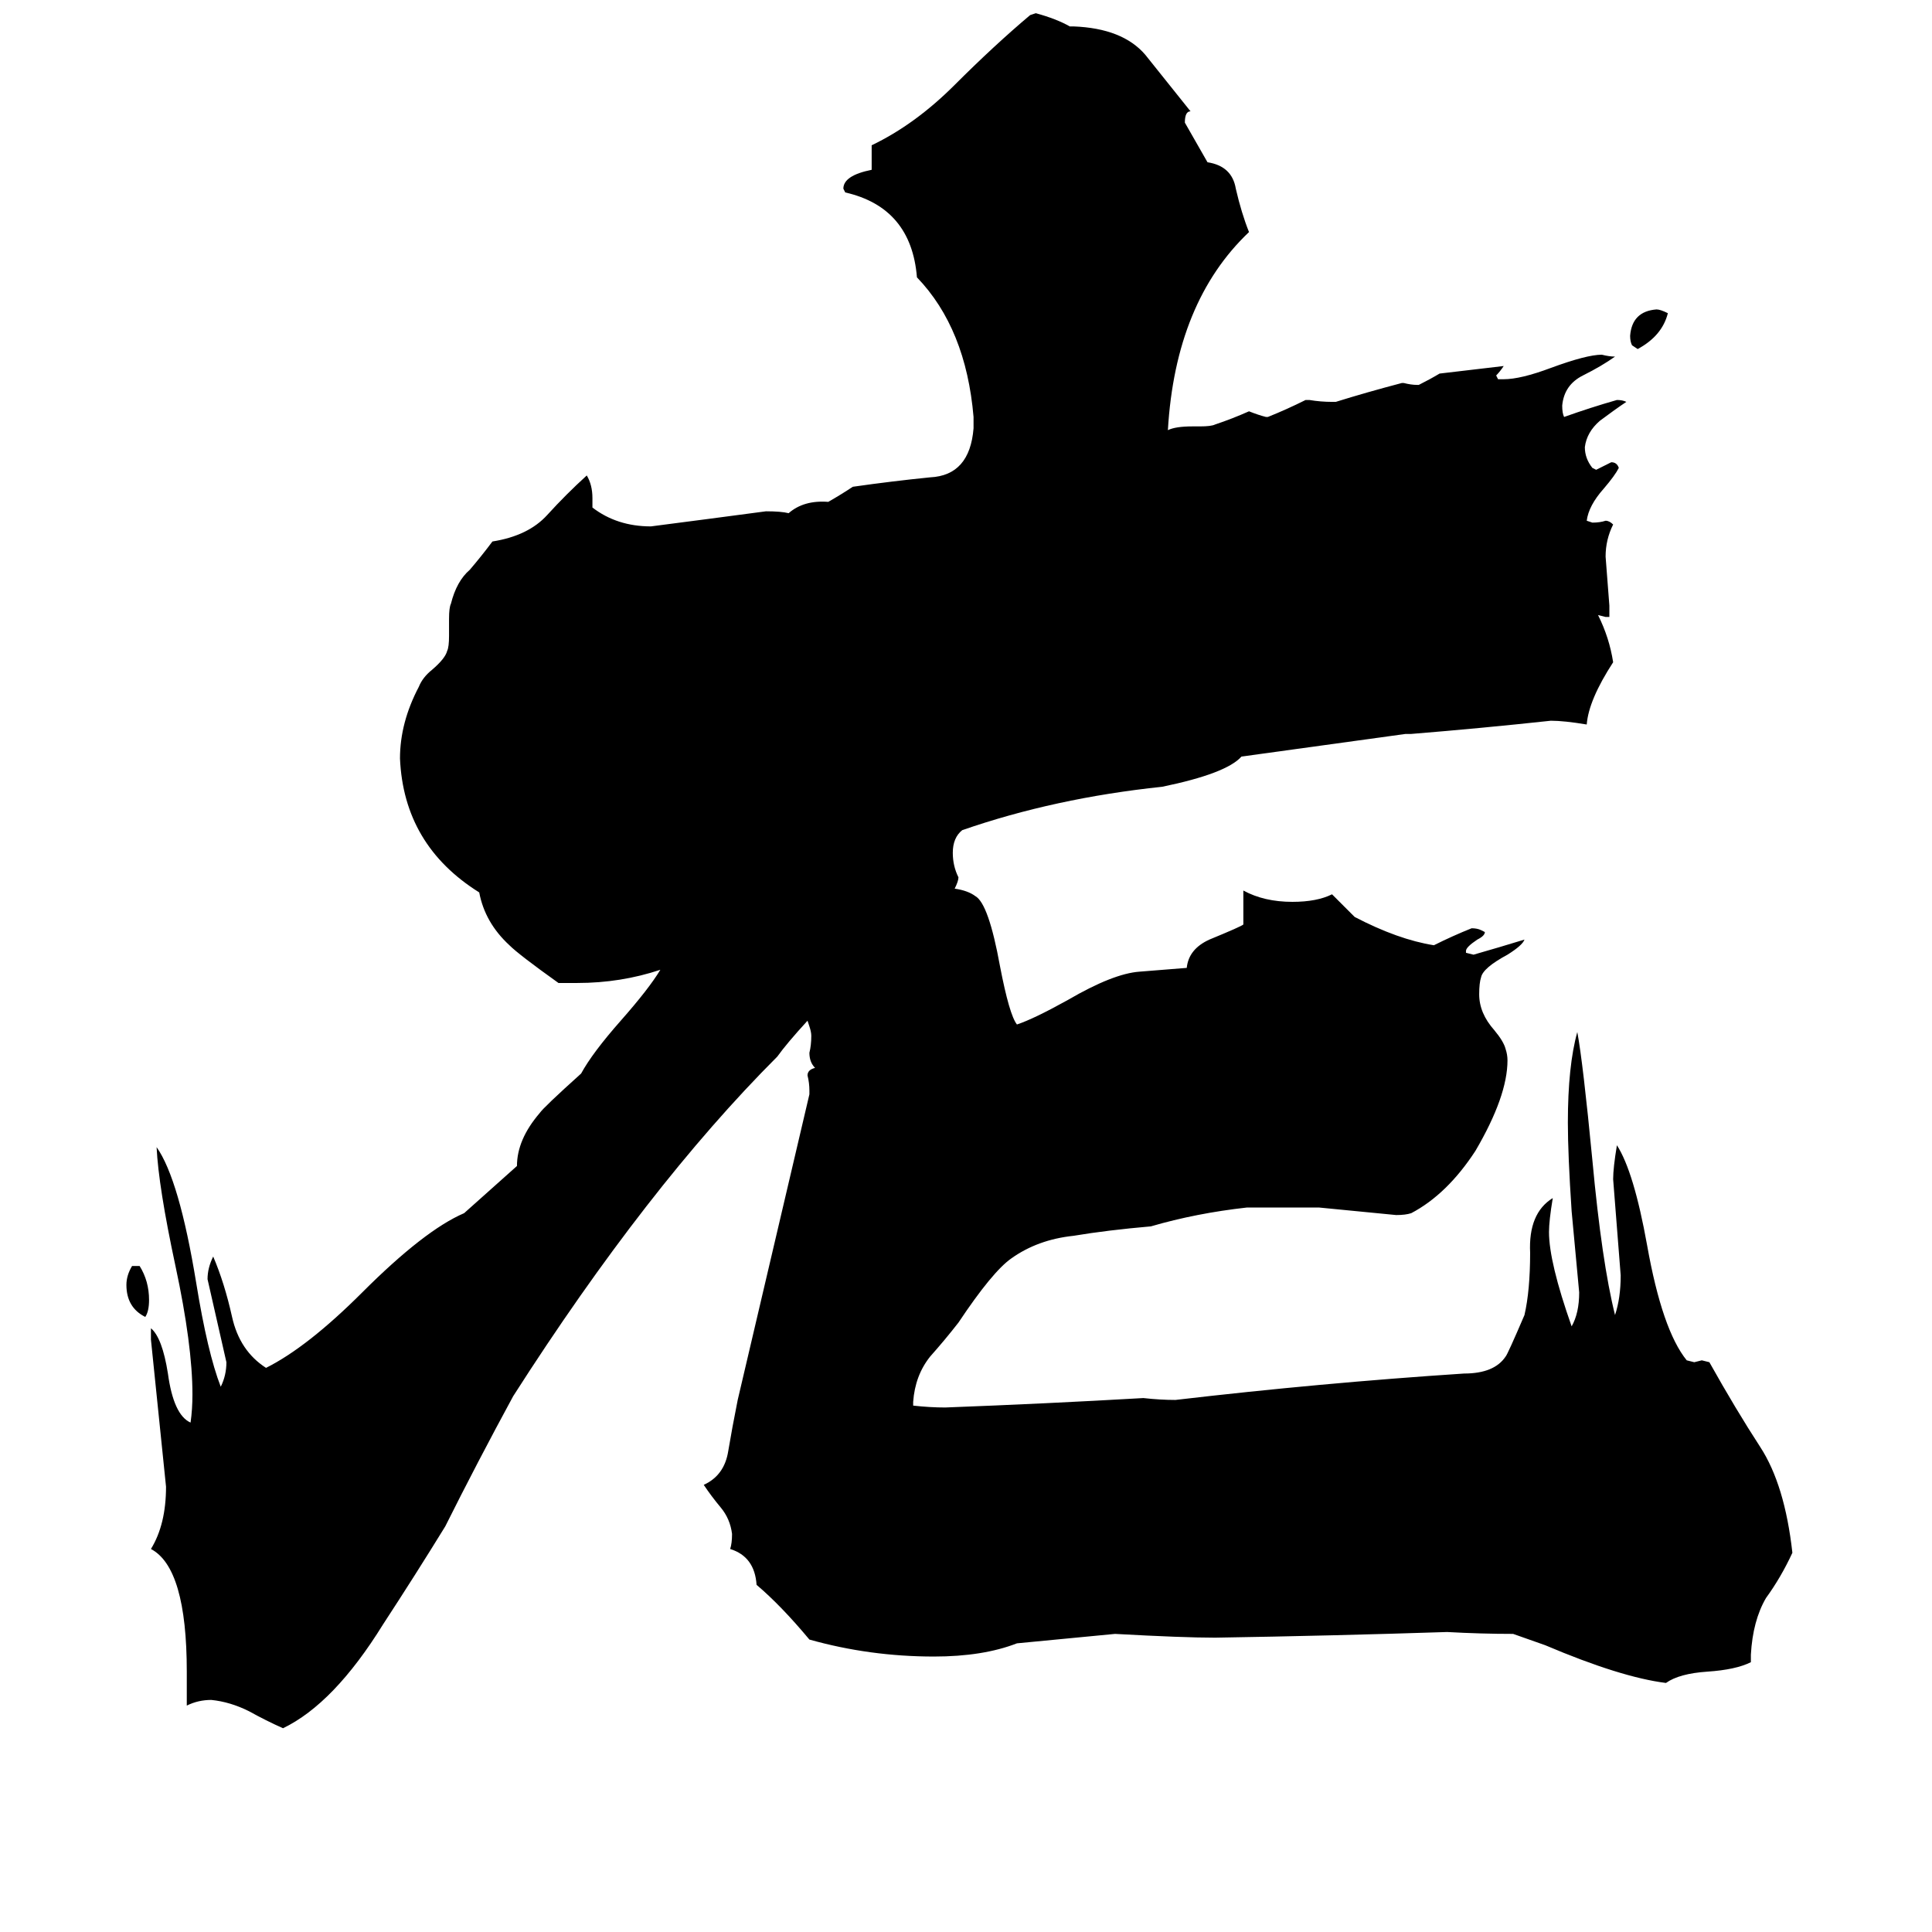 <svg xmlns="http://www.w3.org/2000/svg" viewBox="0 -800 1024 1024">
	<path fill="#000000" d="M79 -111Q79 -105 77 -102Q67 -107 67 -119Q67 -124 70 -129H74Q79 -121 79 -111ZM884 -634Q881 -622 868 -615L865 -617Q864 -619 864 -622Q865 -635 878 -636Q880 -636 884 -634ZM506 -329Q513 -328 517 -325Q524 -321 530 -288Q535 -262 539 -257Q548 -260 566 -270Q590 -284 604 -285L629 -287Q630 -297 641 -302Q658 -309 659 -310V-328Q670 -322 685 -322Q698 -322 706 -326Q712 -320 718 -314Q741 -302 760 -299Q770 -304 780 -308Q783 -308 785 -307L787 -306Q787 -304 783 -302Q777 -298 777 -296V-295L781 -294Q795 -298 808 -302Q807 -299 799 -294Q786 -287 785 -282Q784 -279 784 -273Q784 -263 792 -254Q797 -248 798 -244Q799 -241 799 -238Q799 -219 782 -190Q767 -167 748 -157Q745 -156 740 -156Q720 -158 699 -160H661Q634 -157 610 -150Q587 -148 569 -145Q550 -143 536 -133Q526 -126 508 -99Q501 -90 493 -81Q485 -71 484 -57V-55Q493 -54 501 -54Q554 -56 606 -59Q615 -58 623 -58Q700 -67 776 -72Q792 -72 798 -81Q799 -82 808 -103Q811 -116 811 -136Q810 -157 823 -165Q821 -153 821 -147Q821 -131 833 -97Q837 -104 837 -115Q835 -136 833 -158Q831 -188 831 -205Q831 -235 836 -253Q839 -237 844 -185Q849 -131 856 -103Q859 -112 859 -124Q857 -149 855 -175Q855 -181 857 -193Q866 -179 873 -140Q881 -95 894 -79L898 -78L902 -79L906 -78Q920 -53 933 -33Q946 -13 950 23Q944 36 936 47Q929 59 928 77V81Q920 85 905 86Q890 87 883 92Q859 89 819 72L802 66Q785 66 767 65Q706 67 644 68Q627 68 591 66L539 71Q521 78 495 78Q461 78 429 69Q414 51 401 40Q400 25 387 21Q388 18 388 13Q387 5 382 -1Q377 -7 373 -13Q384 -18 386 -31Q388 -43 391 -58Q410 -139 429 -220V-222Q429 -226 428 -230Q428 -233 432 -234Q429 -237 429 -242Q430 -246 430 -251Q430 -253 429 -256L428 -259Q417 -247 412 -240Q343 -171 272 -60Q253 -25 236 9Q220 35 203 61Q177 103 150 116Q141 112 132 107Q122 102 112 101Q105 101 99 104V86Q99 31 80 21Q88 8 88 -12Q84 -51 80 -90V-96Q86 -91 89 -72Q92 -50 101 -46Q102 -53 102 -61Q102 -87 93 -129Q84 -171 83 -192Q95 -175 104 -120Q110 -83 117 -65Q120 -71 120 -78Q115 -100 110 -122Q110 -128 113 -134Q119 -120 123 -102Q127 -84 141 -75Q163 -86 192 -115Q225 -148 246 -157L274 -182Q274 -196 286 -210Q288 -213 308 -231Q314 -242 329 -259Q344 -276 350 -286Q329 -279 306 -279H296Q275 -294 270 -299Q257 -311 254 -327Q214 -352 212 -398Q212 -417 222 -436Q224 -441 229 -445Q236 -451 237 -455Q238 -457 238 -463V-472Q238 -478 239 -480Q242 -492 249 -498Q255 -505 261 -513Q280 -516 290 -527Q300 -538 311 -548Q314 -543 314 -536V-531Q327 -521 345 -521Q376 -525 406 -529Q414 -529 418 -528Q426 -535 439 -534Q446 -538 452 -542Q473 -545 493 -547Q514 -548 516 -573V-579Q512 -626 486 -653Q483 -690 448 -698L447 -700Q447 -707 462 -710V-723Q485 -734 506 -755Q527 -776 546 -792L549 -793Q560 -790 567 -786H569Q595 -785 607 -771Q619 -756 631 -741Q628 -741 628 -735L640 -714Q653 -712 655 -700Q658 -687 662 -677Q623 -640 619 -572Q623 -574 632 -574H636Q642 -574 644 -575Q653 -578 662 -582Q667 -580 671 -579H672Q682 -583 692 -588H694Q700 -587 706 -587H708Q724 -592 743 -597H744Q748 -596 751 -596H752Q758 -599 763 -602Q780 -604 797 -606Q795 -603 793 -601L794 -599H797Q806 -599 822 -605Q841 -612 849 -612Q853 -611 856 -611Q849 -606 839 -601Q829 -596 828 -585Q828 -581 829 -579Q843 -584 857 -588Q860 -588 862 -587Q856 -583 848 -577Q841 -571 840 -563Q840 -557 844 -552L846 -551Q850 -553 854 -555Q857 -555 858 -552Q856 -548 850 -541Q842 -532 841 -524L844 -523Q848 -523 851 -524Q853 -524 855 -522Q851 -514 851 -505Q852 -492 853 -479V-473H851L847 -474Q853 -462 855 -449Q842 -429 841 -416Q829 -418 822 -418Q785 -414 748 -411H745L658 -399Q650 -390 616 -383Q559 -377 510 -360Q505 -356 505 -348Q505 -341 508 -335Q508 -333 506 -329Z"/>
</svg>